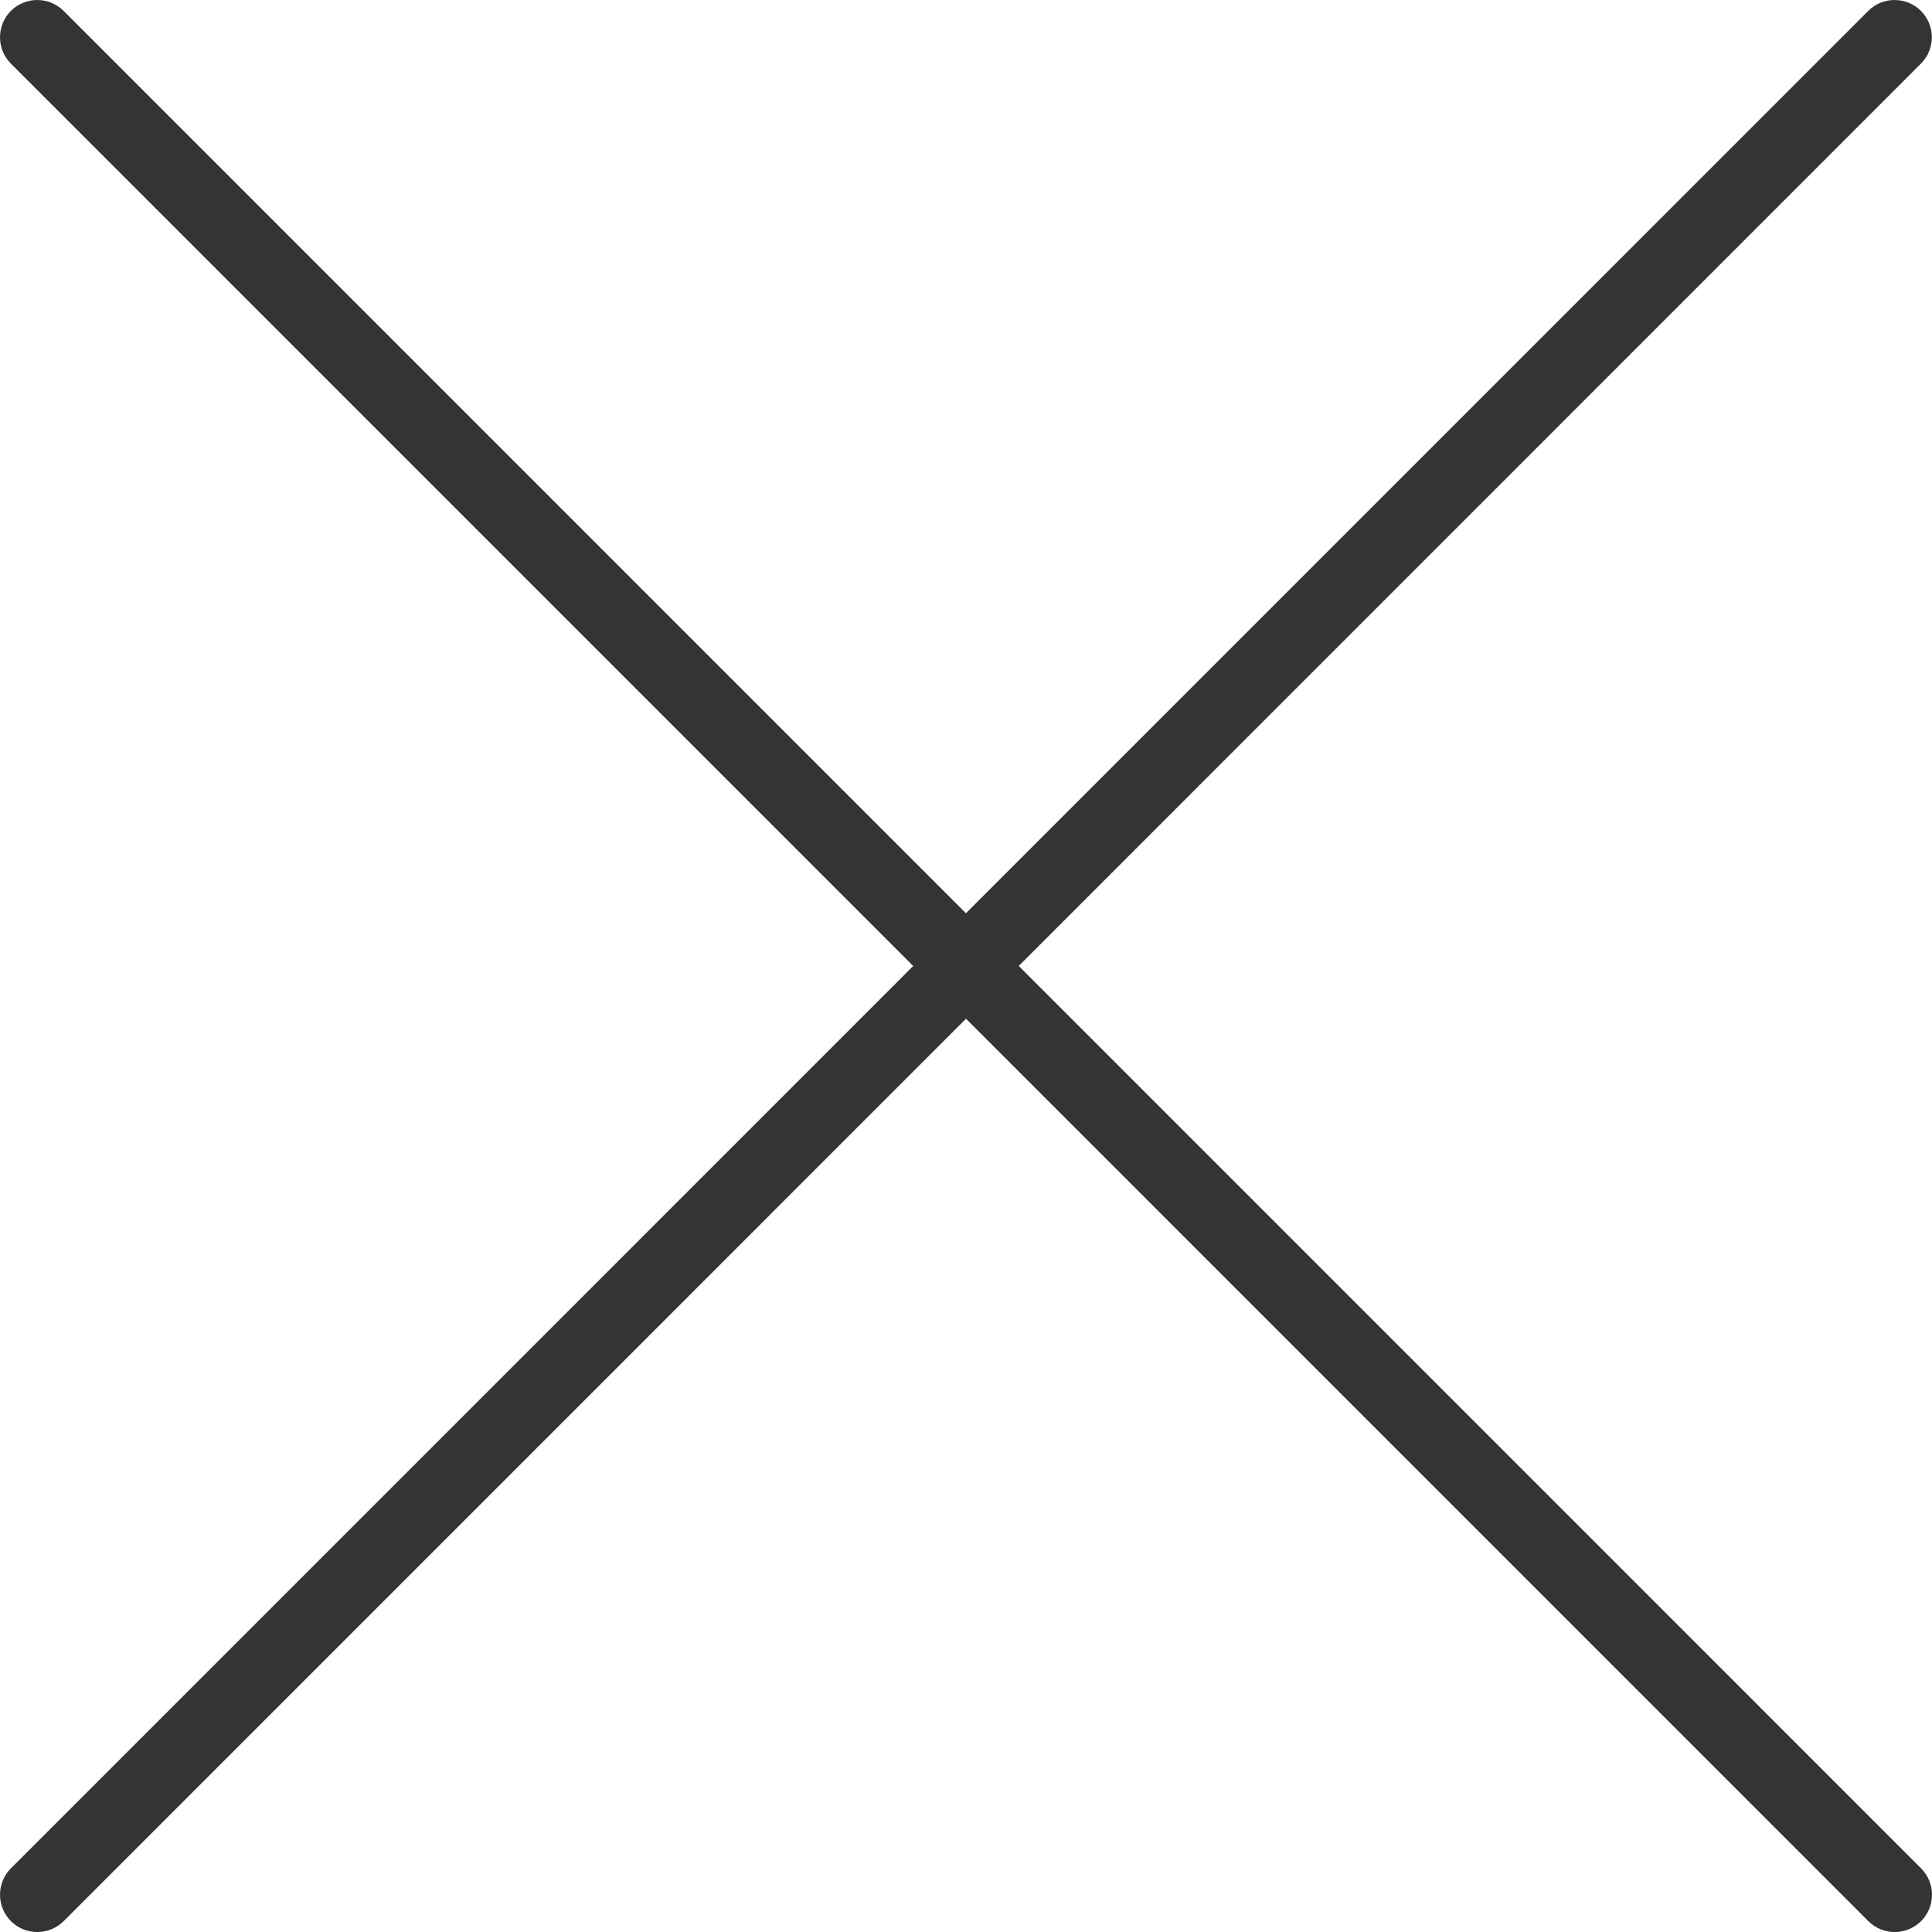 <svg width="30" height="30" viewBox="0 0 30 30" fill="none" xmlns="http://www.w3.org/2000/svg">
  <path d="M15.818 15L29.828 0.988C30.054 0.762 30.054 0.395 29.828 0.169C29.603 -0.056 29.235 -0.056 29.01 0.169L14.999 14.181L0.988 0.169C0.762 -0.056 0.395 -0.056 0.169 0.169C-0.056 0.395 -0.056 0.762 0.169 0.988L14.18 15L0.169 29.012C-0.056 29.238 -0.056 29.605 0.169 29.831C0.396 30.058 0.762 30.056 0.989 29.831L15 15.819L29.011 29.831C29.238 30.058 29.604 30.056 29.831 29.831C30.056 29.605 30.056 29.238 29.831 29.012L15.82 15H15.818Z" fill="#343434"/>
</svg>
